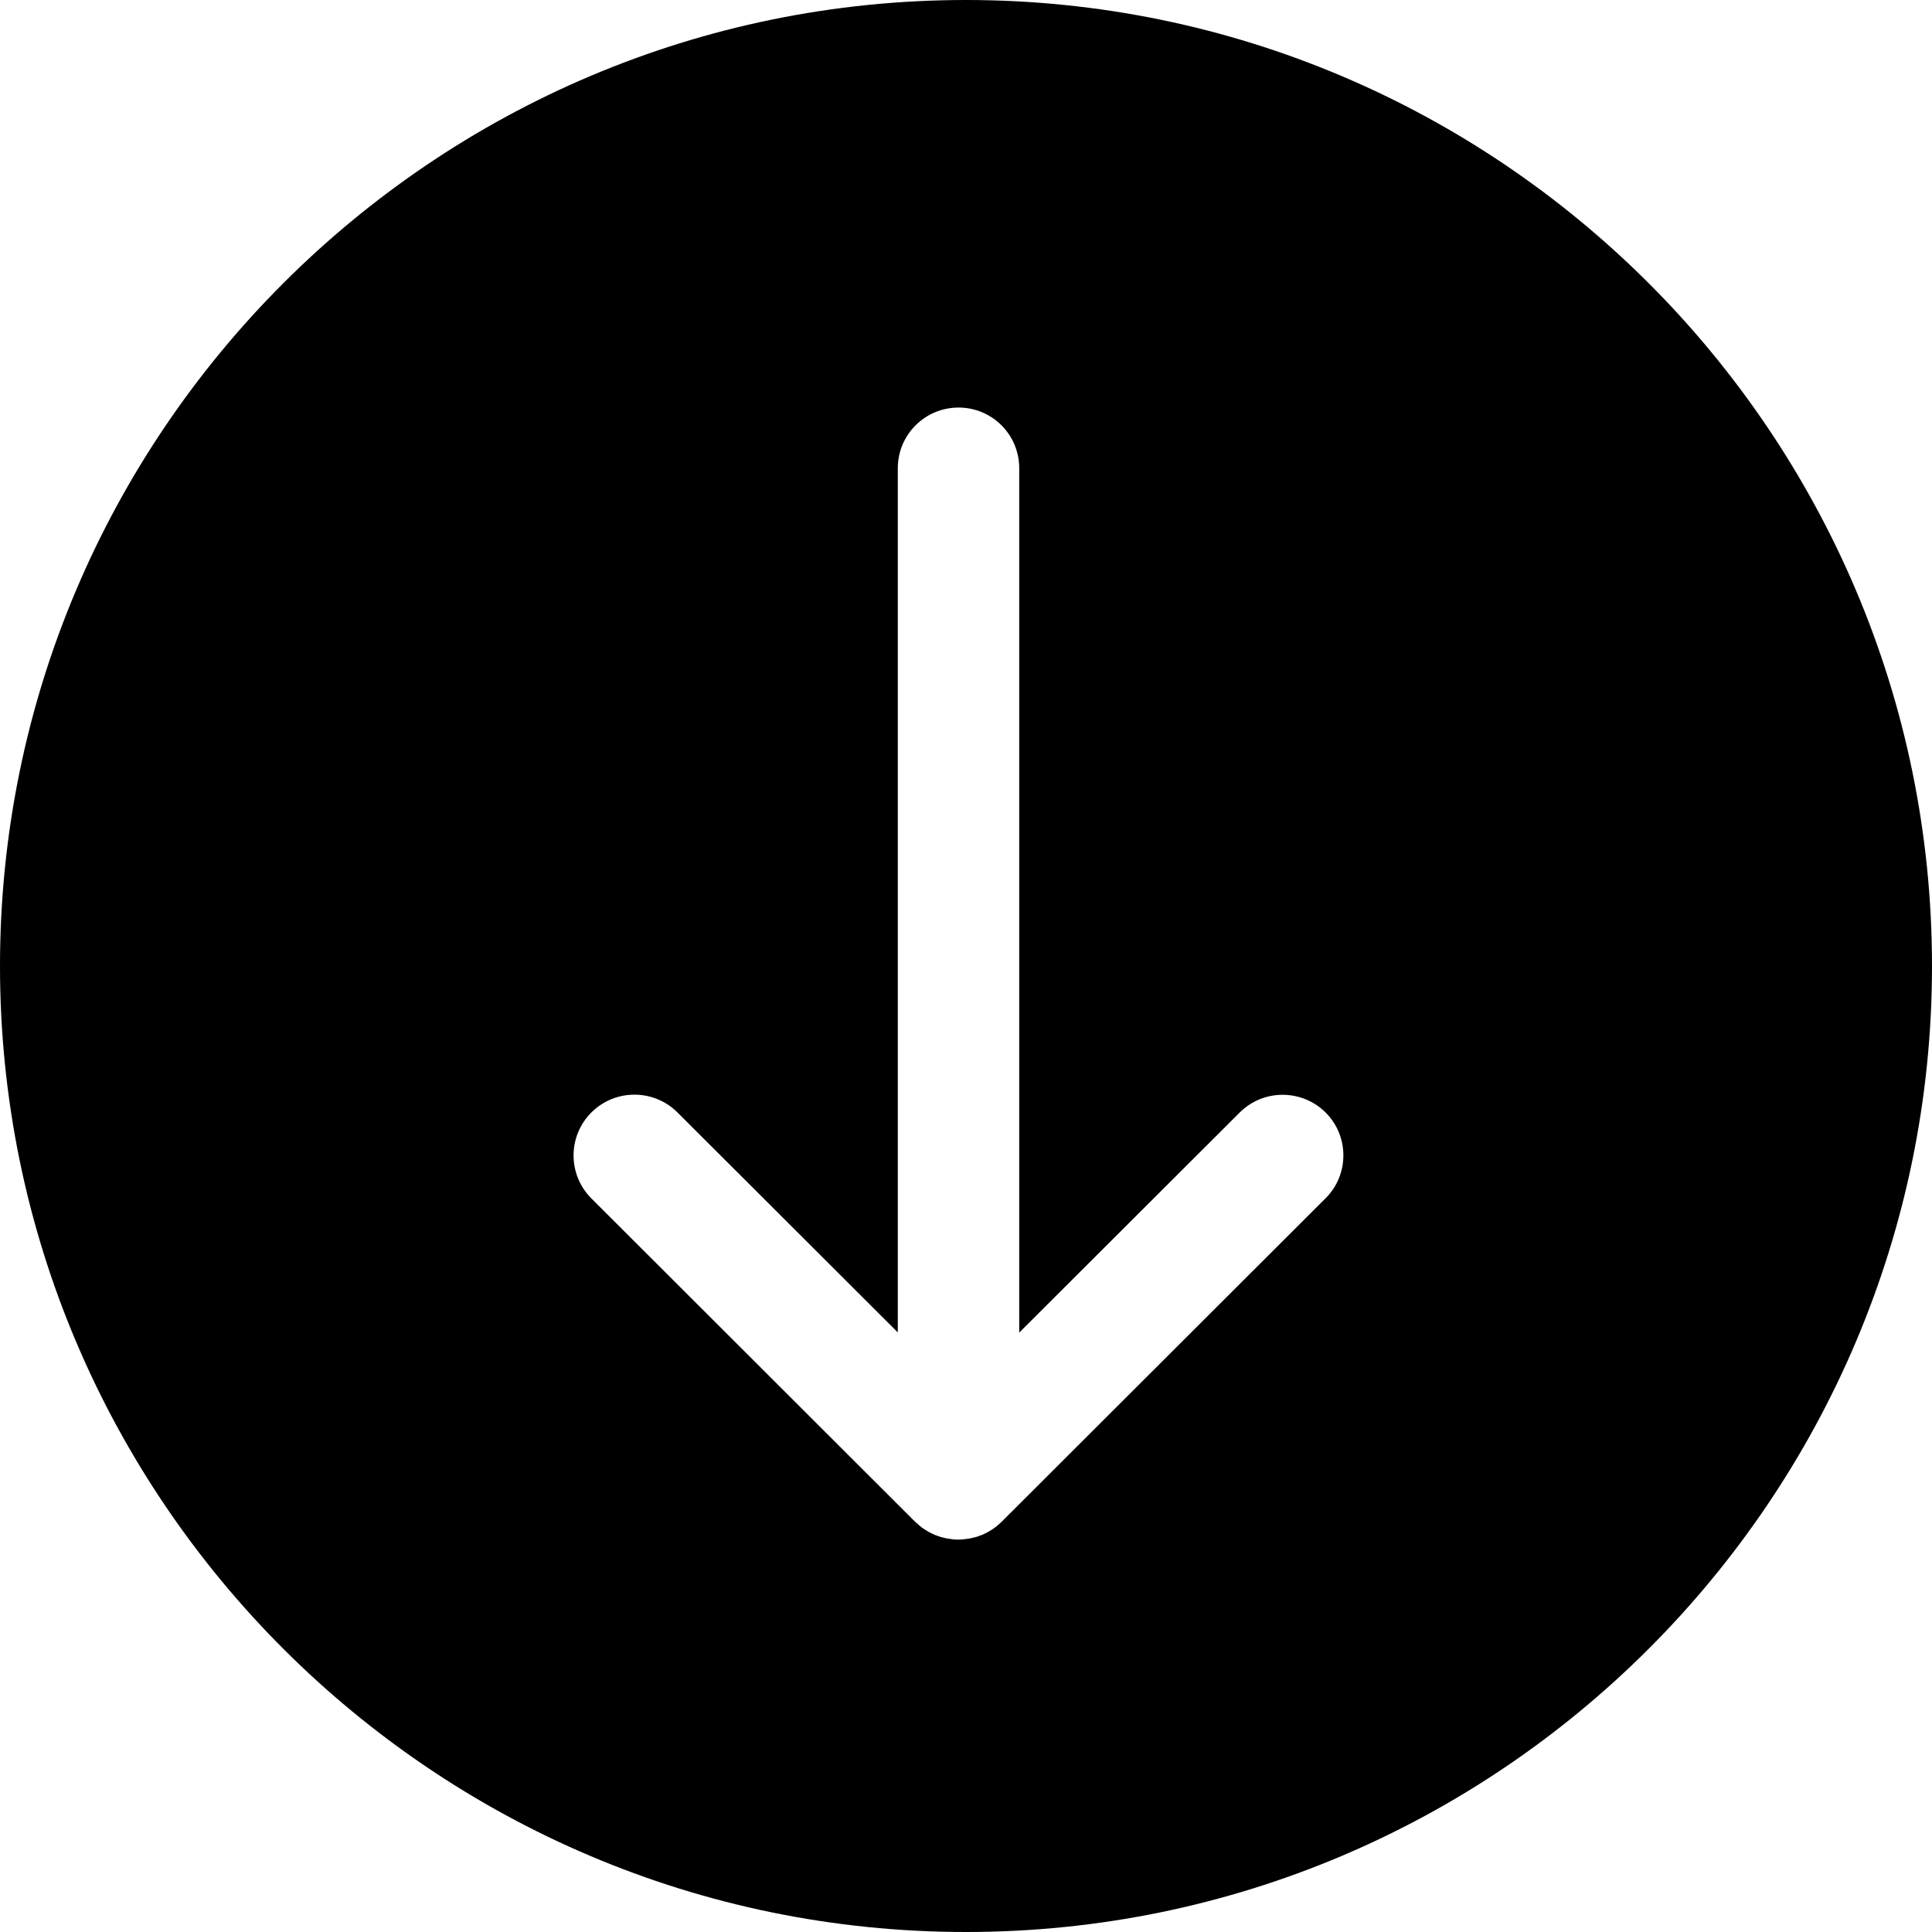 <svg xmlns="http://www.w3.org/2000/svg" width="20" height="20" viewBox="0 0 20 20">
    <defs>
        <filter id="8zza7bccua">
            <feColorMatrix in="SourceGraphic" values="0 0 0 0 1 0 0 0 0 1 0 0 0 0 1 0 0 0 1 0"/>
        </filter>
    </defs>
    <g fill="none" fill-rule="evenodd">
        <g>
            <g filter="url(#8zza7bccua)" transform="translate(-337 -306) translate(-.7)">
                <g fill="#000" fill-rule="nonzero">
                    <path d="M10 0C4.486 0 0 4.486 0 10s4.486 10 10 10 10-4.486 10-10S15.514 0 10 0zm3.722 12.405l-3.353 3.348c-.056.056-.122.1-.194.132l-.01.004-.04.015-.018.006-.04.01-.022.005-.04.006-.022.003c-.02.002-.041.004-.062.004-.02 0-.042 0-.062-.004l-.023-.003-.04-.006c-.007 0-.015-.004-.023-.006s-.025-.005-.037-.009l-.02-.007-.039-.014-.017-.008-.039-.018-.015-.01-.037-.022-.023-.016-.025-.02-.05-.044-3.35-3.346c-.245-.246-.245-.644.002-.89.247-.245.646-.244.891.002l2.28 2.276V4.847c0-.347.281-.628.629-.628.347 0 .628.28.628.628v8.948l2.282-2.278c.245-.245.644-.245.89 0 .245.245.245.643-.001.888z" transform="translate(337.7 306)"/>
                </g>
            </g>
        </g>
    </g>
</svg>
